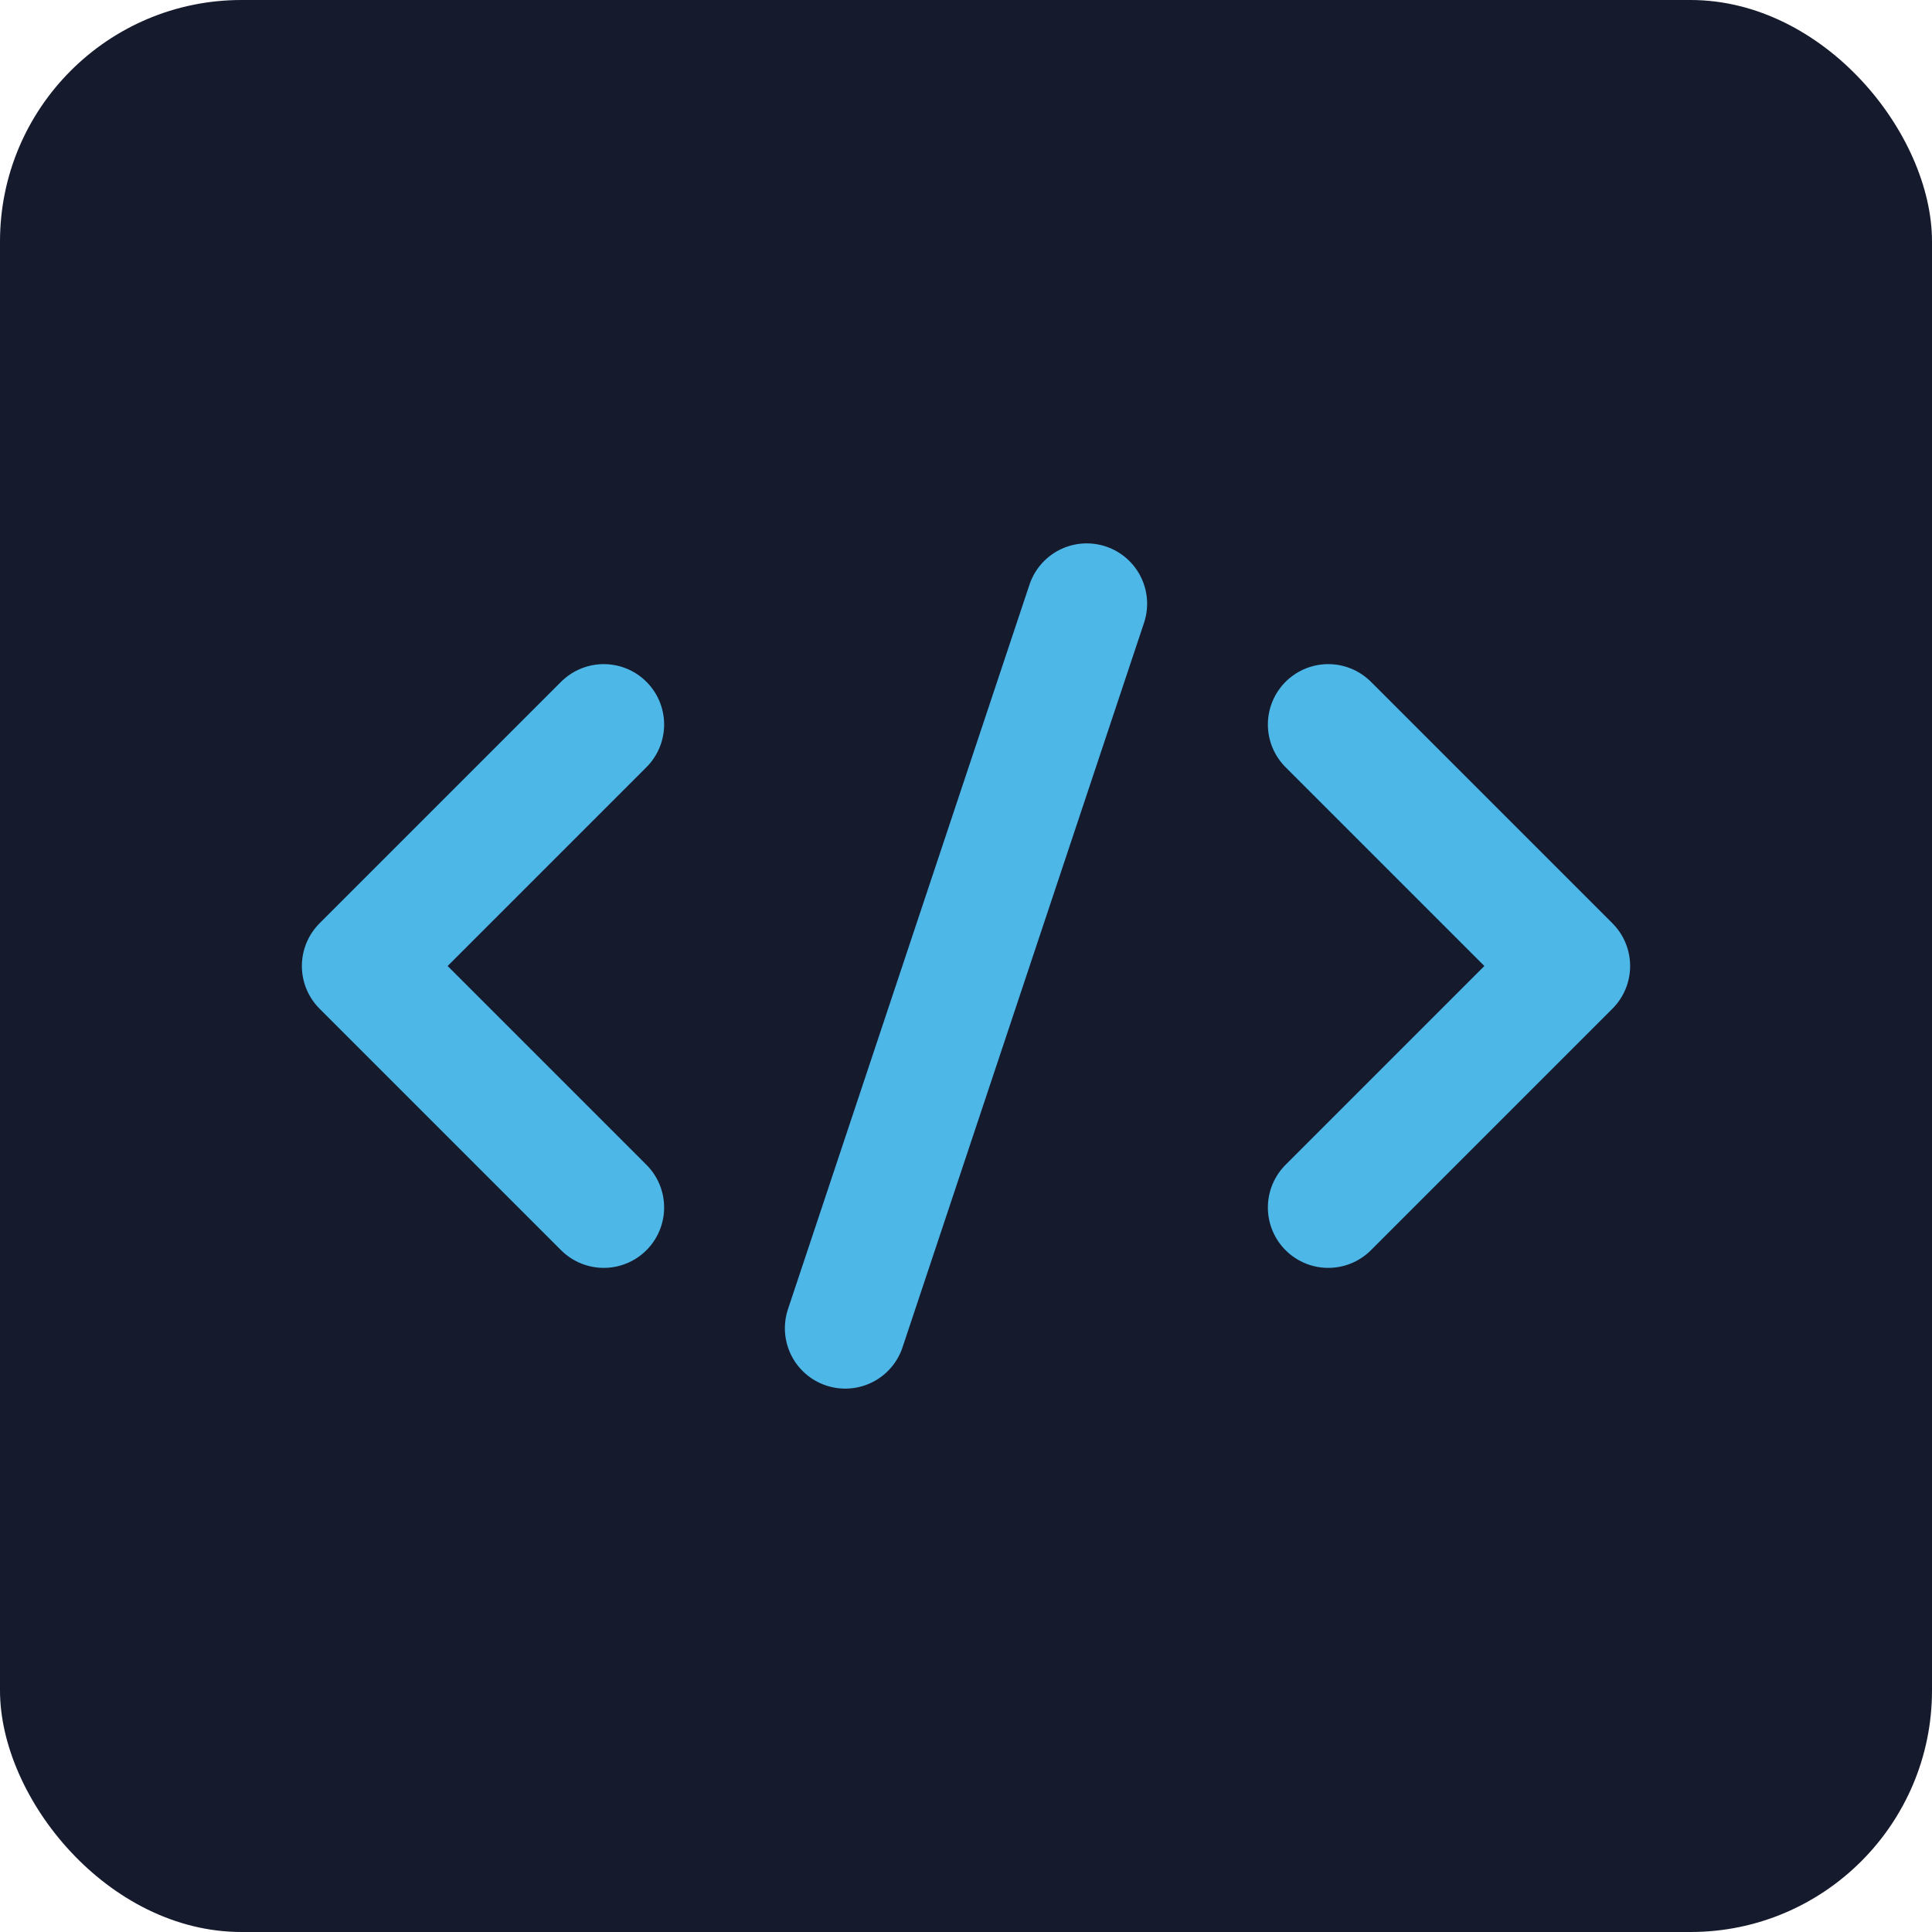 <svg width="32" height="32" viewBox="0 0 32 32" fill="none" xmlns="http://www.w3.org/2000/svg">
  <rect width="32" height="32" rx="4" fill="#151A2D"/>
  <path d="M10 12L6 16L10 20" stroke="#4DB8E8" stroke-width="2" stroke-linecap="round" stroke-linejoin="round"/>
  <path d="M22 12L26 16L22 20" stroke="#4DB8E8" stroke-width="2" stroke-linecap="round" stroke-linejoin="round"/>
  <path d="M18 10L14 22" stroke="#4DB8E8" stroke-width="2" stroke-linecap="round" stroke-linejoin="round"/>
</svg>


